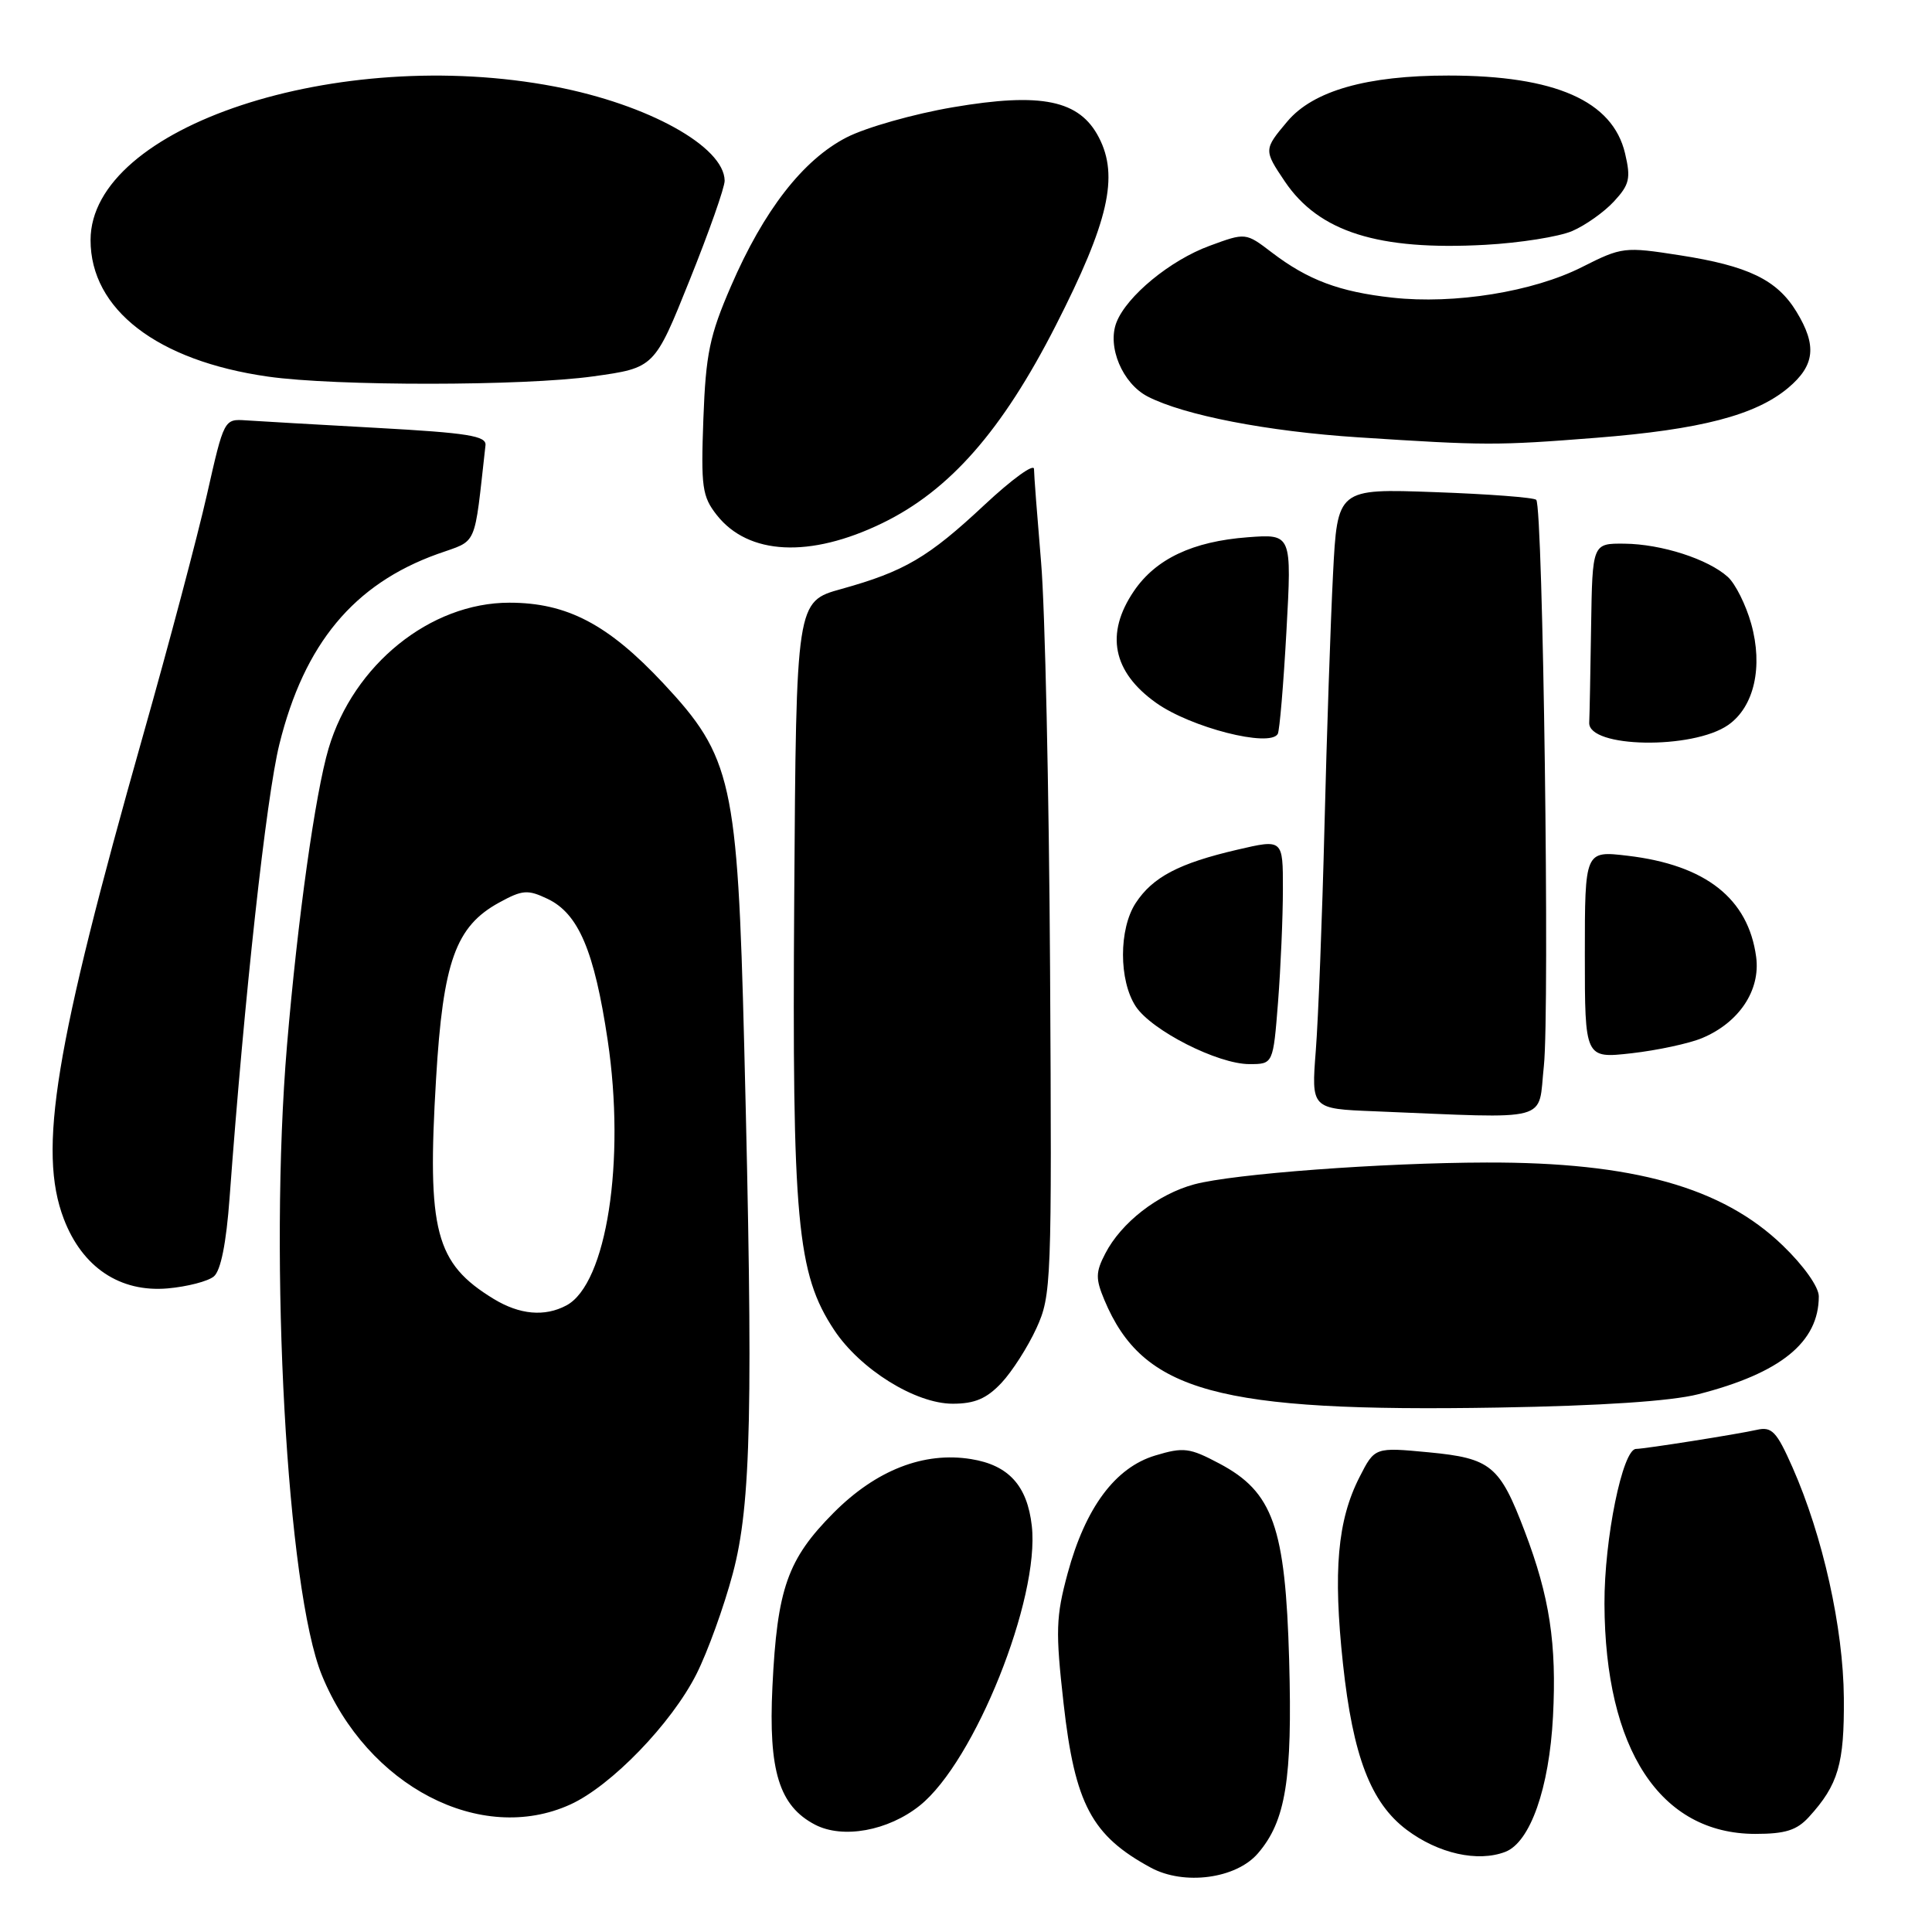 <?xml version="1.0" encoding="UTF-8" standalone="no"?>
<!DOCTYPE svg PUBLIC "-//W3C//DTD SVG 1.1//EN" "http://www.w3.org/Graphics/SVG/1.1/DTD/svg11.dtd" >
<svg xmlns="http://www.w3.org/2000/svg" xmlns:xlink="http://www.w3.org/1999/xlink" version="1.1" viewBox="0 0 256 256">
 <g >
 <path fill="currentColor"
d=" M 166.68 245.58 C 170.37 241.30 171.26 235.78 170.82 219.99 C 170.32 202.31 168.69 197.70 161.58 193.93 C 157.62 191.83 156.83 191.73 153.08 192.86 C 147.78 194.45 143.83 199.76 141.47 208.47 C 139.91 214.23 139.85 216.13 140.93 225.72 C 142.43 239.06 144.66 243.24 152.50 247.48 C 156.90 249.86 163.80 248.94 166.68 245.58 Z  M 199.46 245.38 C 202.76 244.11 205.28 236.96 205.78 227.45 C 206.28 217.80 205.34 211.59 202.03 202.90 C 198.72 194.19 197.56 193.23 189.33 192.44 C 182.16 191.76 182.16 191.76 180.14 195.73 C 177.22 201.45 176.63 208.16 177.95 220.46 C 179.27 232.70 181.63 238.87 186.38 242.45 C 190.58 245.61 195.81 246.78 199.46 245.38 Z  M 121.87 239.25 C 129.14 233.44 137.80 211.82 136.72 202.19 C 136.12 196.86 133.65 194.14 128.69 193.34 C 122.42 192.32 116.10 194.79 110.47 200.44 C 104.34 206.61 102.98 210.48 102.35 223.50 C 101.81 234.66 103.25 239.30 108.00 241.78 C 111.68 243.69 117.68 242.60 121.87 239.25 Z  M 239.70 240.75 C 243.58 236.49 244.39 233.73 244.32 225.00 C 244.25 215.71 241.53 203.51 237.51 194.42 C 235.41 189.67 234.78 189.01 232.79 189.46 C 230.29 190.03 217.95 191.98 216.78 191.99 C 215.00 192.01 212.57 203.93 212.60 212.50 C 212.67 231.82 219.99 242.99 232.58 243.00 C 236.57 243.00 238.09 242.52 239.70 240.75 Z  M 75.56 239.11 C 80.98 236.65 88.98 228.38 92.29 221.81 C 93.76 218.89 95.93 212.90 97.10 208.50 C 99.55 199.32 99.82 186.62 98.61 138.50 C 97.73 103.58 96.99 100.27 87.90 90.55 C 80.57 82.71 75.12 79.86 67.49 79.86 C 57.02 79.86 46.84 88.07 43.54 99.17 C 41.77 105.15 39.45 121.70 38.03 138.50 C 35.61 167.26 38.01 210.66 42.66 222.00 C 48.67 236.68 63.70 244.50 75.56 239.11 Z  M 225.00 184.75 C 235.95 181.95 241.00 177.85 241.00 171.77 C 241.00 170.53 239.00 167.70 236.21 165.02 C 228.22 157.31 216.36 153.99 197.00 154.04 C 183.09 154.07 163.43 155.54 158.25 156.93 C 153.42 158.23 148.56 162.01 146.45 166.11 C 145.17 168.57 145.16 169.44 146.33 172.24 C 151.44 184.44 161.34 187.14 198.50 186.51 C 212.14 186.28 221.43 185.66 225.00 184.75 Z  M 132.69 183.25 C 134.11 181.74 136.20 178.47 137.33 176.00 C 139.32 171.65 139.38 170.04 139.14 128.50 C 139.00 104.85 138.47 80.55 137.95 74.50 C 137.44 68.45 137.01 62.89 137.01 62.14 C 137.00 61.38 134.07 63.52 130.48 66.87 C 123.00 73.87 119.86 75.71 111.50 78.04 C 105.50 79.70 105.50 79.70 105.24 118.86 C 104.95 161.84 105.59 168.76 110.53 176.23 C 113.99 181.45 121.30 186.00 126.24 186.00 C 129.15 186.00 130.73 185.33 132.69 183.25 Z  M 28.34 169.13 C 29.25 168.37 29.98 164.74 30.42 158.73 C 32.38 132.06 35.28 105.61 37.02 98.61 C 40.32 85.29 46.88 77.40 57.97 73.41 C 63.38 71.47 62.77 72.84 64.33 59.00 C 64.47 57.76 61.99 57.36 50.00 56.70 C 42.02 56.26 34.19 55.81 32.59 55.70 C 29.70 55.50 29.68 55.55 27.43 65.50 C 26.19 71.00 22.37 85.40 18.94 97.50 C 7.23 138.85 5.00 152.46 8.45 161.50 C 10.90 167.93 15.90 171.27 22.22 170.72 C 24.81 170.49 27.57 169.78 28.34 169.13 Z  M 204.57 141.25 C 205.36 133.90 204.46 67.13 203.56 66.23 C 203.26 65.92 197.20 65.46 190.11 65.21 C 177.21 64.74 177.21 64.74 176.63 76.12 C 176.31 82.38 175.80 97.40 175.50 109.50 C 175.20 121.60 174.68 134.97 174.35 139.21 C 173.75 146.92 173.75 146.92 182.12 147.25 C 205.98 148.22 203.75 148.81 204.57 141.25 Z  M 169.35 132.75 C 169.70 128.21 169.99 121.50 169.99 117.84 C 170.00 111.18 170.00 111.18 163.95 112.59 C 156.21 114.39 152.75 116.21 150.49 119.65 C 148.24 123.09 148.24 129.91 150.49 133.35 C 152.59 136.54 161.35 141.00 165.55 141.00 C 168.70 141.00 168.70 141.00 169.35 132.75 Z  M 225.54 137.55 C 230.44 135.50 233.29 131.22 232.70 126.80 C 231.66 119.06 226.01 114.61 215.66 113.39 C 210.00 112.72 210.00 112.72 210.00 126.49 C 210.00 140.26 210.00 140.26 216.21 139.56 C 219.62 139.17 223.82 138.27 225.54 137.55 Z  M 229.00 96.06 C 232.44 93.65 233.64 88.35 232.04 82.64 C 231.34 80.14 229.95 77.36 228.95 76.45 C 226.33 74.08 220.16 72.09 215.25 72.04 C 211.00 72.00 211.00 72.00 210.83 83.00 C 210.74 89.05 210.63 94.79 210.58 95.75 C 210.42 99.11 224.30 99.35 229.00 96.06 Z  M 169.31 97.25 C 169.55 96.84 170.07 90.71 170.46 83.62 C 171.17 70.75 171.17 70.75 165.33 71.19 C 158.04 71.74 153.15 74.05 150.25 78.32 C 146.42 83.95 147.42 89.03 153.19 93.13 C 157.77 96.40 168.26 99.08 169.31 97.25 Z  M 116.89 69.33 C 125.83 65.00 132.78 57.08 139.89 43.14 C 146.89 29.41 148.28 23.37 145.61 18.22 C 143.05 13.26 138.01 12.21 126.28 14.21 C 121.09 15.09 114.74 16.89 112.17 18.21 C 106.40 21.18 101.20 27.87 96.85 37.94 C 94.03 44.45 93.52 46.89 93.20 55.51 C 92.87 64.55 93.04 65.78 94.98 68.25 C 99.16 73.56 107.32 73.97 116.89 69.33 Z  M 211.50 58.01 C 225.33 56.92 232.63 55.02 236.95 51.39 C 240.49 48.41 240.77 45.78 238.04 41.30 C 235.46 37.07 231.65 35.23 222.56 33.82 C 215.25 32.68 214.91 32.72 209.64 35.38 C 203.17 38.66 192.72 40.35 184.50 39.44 C 177.48 38.67 173.32 37.11 168.53 33.46 C 165.06 30.81 165.06 30.81 160.28 32.57 C 155.07 34.48 149.31 39.22 147.94 42.71 C 146.68 45.94 148.73 50.81 152.07 52.54 C 156.88 55.02 167.93 57.17 180.00 57.95 C 196.76 59.04 198.33 59.05 211.50 58.01 Z  M 78.61 49.87 C 86.72 48.74 86.72 48.74 91.38 37.12 C 93.95 30.73 96.04 24.80 96.02 23.94 C 95.96 19.42 85.88 13.84 73.51 11.47 C 44.76 5.97 12.02 16.79 12.00 31.80 C 11.99 41.00 20.83 47.81 35.50 49.90 C 44.45 51.18 69.37 51.16 78.61 49.87 Z  M 208.31 30.62 C 210.06 29.87 212.56 28.10 213.86 26.69 C 215.92 24.46 216.11 23.64 215.33 20.33 C 213.69 13.37 206.07 10.01 191.93 10.01 C 181.12 10.00 174.00 12.03 170.58 16.09 C 167.45 19.81 167.44 19.88 170.25 24.05 C 174.76 30.73 182.62 33.22 196.81 32.44 C 201.38 32.19 206.55 31.37 208.31 30.62 Z  M 65.41 172.11 C 57.68 167.39 56.57 163.16 57.78 142.96 C 58.70 127.42 60.38 122.75 66.13 119.60 C 69.23 117.90 69.92 117.85 72.55 119.10 C 76.65 121.05 78.75 125.98 80.52 137.83 C 82.91 153.81 80.38 170.12 75.06 172.97 C 72.18 174.51 68.86 174.21 65.41 172.11 Z "/>
</g>
</svg>